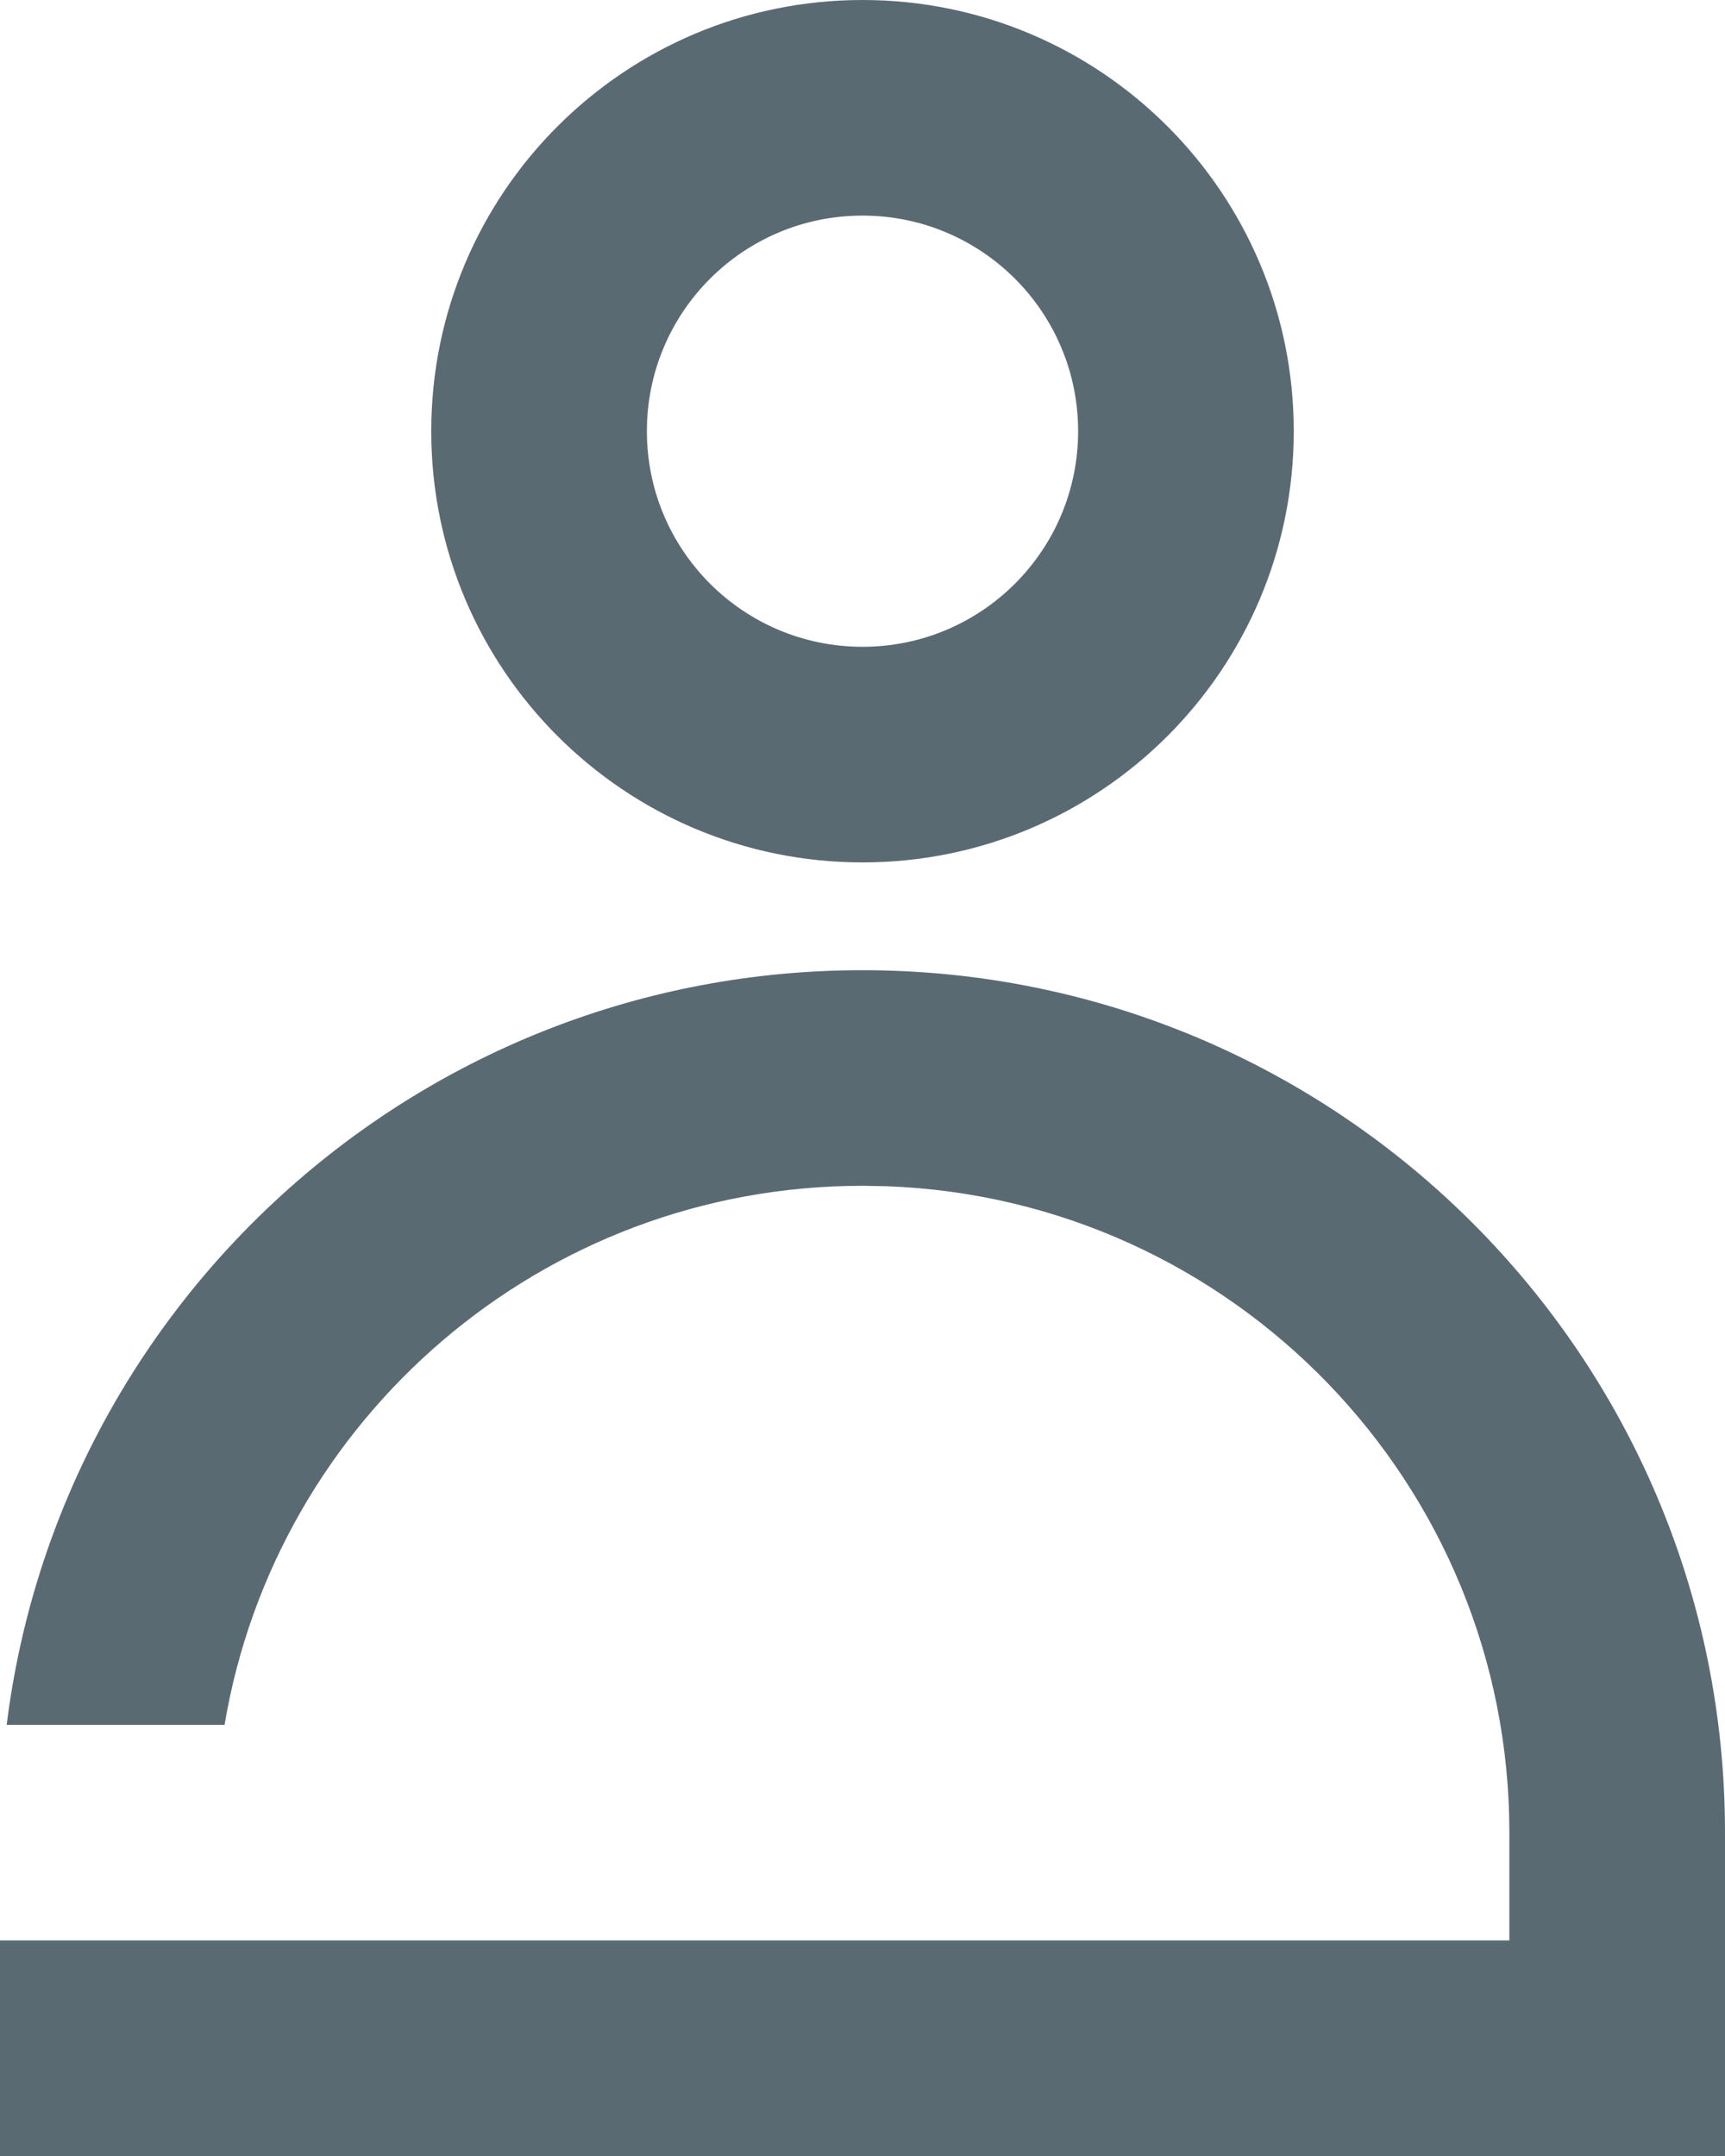 <svg width="16" height="20" viewBox="0 0 16 20" fill="none" xmlns="http://www.w3.org/2000/svg">
<path fill-rule="evenodd" clip-rule="evenodd" d="M8 0C10.209 0 12 1.791 12 4C12 6.209 10.209 8 8 8C5.791 8 4 6.209 4 4C4 1.791 5.791 0 8 0ZM14 18V17C14 13.762 11.434 11.122 8.225 11.004L8 11C5.027 11 2.559 13.162 2.083 16L0.062 16C0.554 12.054 3.92 9 8 9C12.418 9 16 12.582 16 17V20H0V18H14ZM6 4C6 2.895 6.895 2 8 2C9.105 2 10 2.895 10 4C10 5.105 9.105 6 8 6C6.895 6 6 5.105 6 4Z" fill="#5A6A72"/>
</svg>
